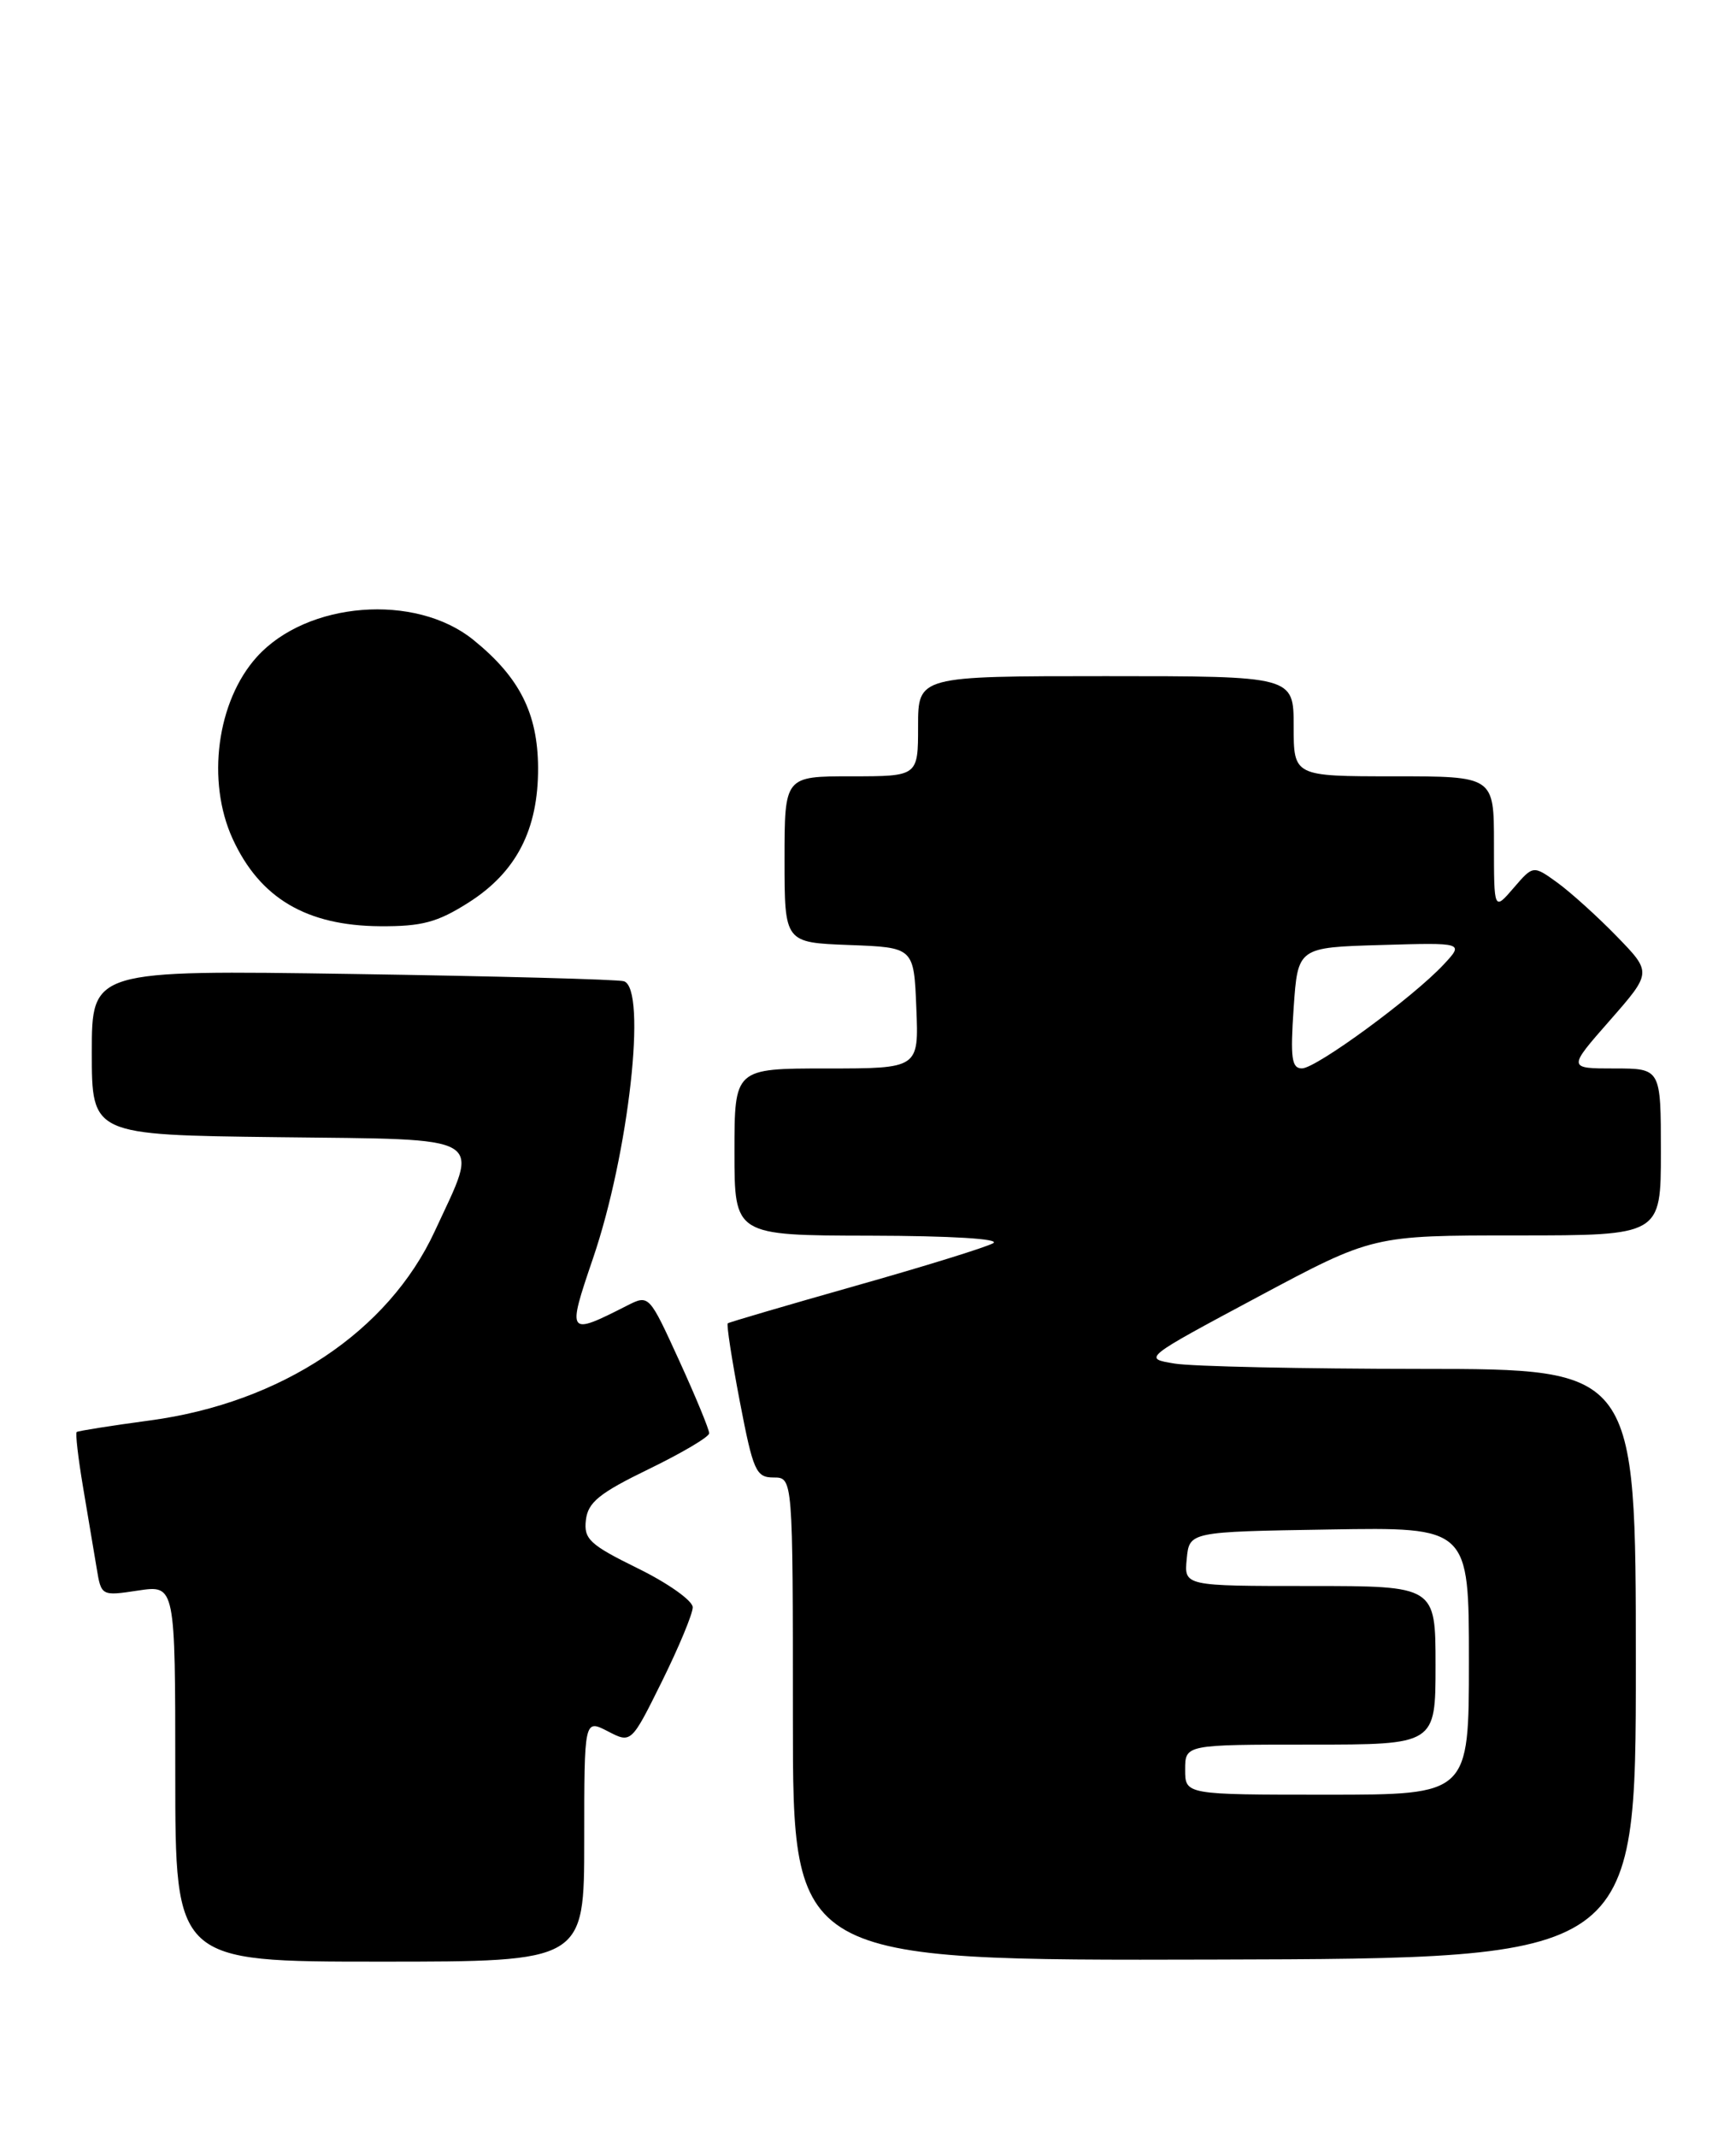 <?xml version="1.0" encoding="UTF-8" standalone="no"?>
<!DOCTYPE svg PUBLIC "-//W3C//DTD SVG 1.1//EN" "http://www.w3.org/Graphics/SVG/1.1/DTD/svg11.dtd" >
<svg xmlns="http://www.w3.org/2000/svg" xmlns:xlink="http://www.w3.org/1999/xlink" version="1.1" viewBox="0 0 208 256">
 <g >
 <path fill="currentColor"
d=" M 70.00 220.47 C 70.00 205.95 70.00 205.95 72.82 207.40 C 75.63 208.86 75.63 208.86 79.32 201.41 C 81.34 197.32 83.00 193.33 83.00 192.55 C 83.00 191.76 80.05 189.67 76.45 187.90 C 70.65 185.05 69.93 184.38 70.20 182.09 C 70.45 179.97 71.81 178.87 77.72 176.00 C 81.69 174.07 84.95 172.15 84.97 171.71 C 84.99 171.28 83.37 167.36 81.38 163.00 C 77.76 155.08 77.76 155.08 75.13 156.41 C 67.99 160.04 67.92 159.94 71.04 150.78 C 75.35 138.18 77.55 118.42 74.75 117.55 C 74.06 117.33 59.44 116.94 42.25 116.68 C 11.00 116.21 11.00 116.21 11.00 126.08 C 11.00 135.96 11.00 135.96 33.25 136.23 C 58.78 136.54 57.51 135.78 52.09 147.50 C 46.53 159.52 33.72 168.04 18.00 170.16 C 13.32 170.79 9.36 171.42 9.19 171.55 C 9.02 171.68 9.36 174.65 9.95 178.15 C 10.54 181.64 11.27 186.01 11.58 187.85 C 12.13 191.20 12.14 191.21 16.56 190.54 C 21.00 189.88 21.00 189.88 21.00 212.44 C 21.00 235.00 21.00 235.00 45.50 235.00 C 70.00 235.00 70.00 235.00 70.00 220.47 Z  M 196.00 199.31 C 196.00 164.00 196.00 164.00 170.25 163.99 C 156.09 163.98 142.80 163.70 140.72 163.35 C 136.94 162.73 136.94 162.73 150.72 155.36 C 164.49 148.00 164.49 148.00 181.75 148.00 C 199.00 148.00 199.00 148.00 199.00 138.00 C 199.00 128.00 199.00 128.00 193.42 128.00 C 187.83 128.00 187.83 128.00 192.88 122.25 C 197.92 116.50 197.92 116.50 193.71 112.17 C 191.40 109.79 188.19 106.90 186.60 105.74 C 183.70 103.65 183.70 103.65 181.35 106.38 C 179.00 109.11 179.00 109.11 179.00 101.06 C 179.00 93.00 179.00 93.00 167.00 93.00 C 155.00 93.00 155.00 93.00 155.00 87.00 C 155.00 81.00 155.00 81.00 132.50 81.00 C 110.00 81.00 110.00 81.00 110.00 87.00 C 110.00 93.00 110.00 93.00 102.00 93.00 C 94.00 93.00 94.00 93.00 94.00 102.96 C 94.00 112.92 94.00 112.92 101.75 113.21 C 109.50 113.50 109.50 113.50 109.79 120.75 C 110.09 128.00 110.09 128.00 99.04 128.00 C 88.00 128.00 88.00 128.00 88.00 138.00 C 88.00 148.00 88.00 148.00 104.25 148.03 C 113.95 148.05 119.90 148.41 119.00 148.93 C 118.17 149.41 110.75 151.71 102.50 154.04 C 94.25 156.38 87.36 158.40 87.20 158.53 C 87.03 158.66 87.68 162.87 88.64 167.89 C 90.24 176.23 90.58 177.00 92.69 177.00 C 95.00 177.00 95.00 177.00 95.00 205.94 C 95.00 234.88 95.00 234.88 145.50 234.75 C 196.00 234.62 196.00 234.62 196.00 199.31 Z  M 56.13 108.13 C 61.87 104.49 64.50 99.38 64.47 91.97 C 64.43 85.44 62.25 81.13 56.71 76.65 C 49.76 71.03 36.79 72.05 30.79 78.68 C 25.98 83.99 24.71 93.59 27.88 100.50 C 31.14 107.60 36.72 110.90 45.55 110.96 C 50.54 110.99 52.40 110.50 56.13 108.13 Z  M 142.00 212.00 C 142.00 209.00 142.00 209.00 157.00 209.00 C 172.00 209.00 172.00 209.00 172.00 199.50 C 172.00 190.00 172.00 190.00 156.94 190.00 C 141.87 190.00 141.87 190.00 142.19 186.75 C 142.50 183.50 142.50 183.50 159.25 183.23 C 176.00 182.95 176.00 182.95 176.00 198.98 C 176.00 215.00 176.00 215.00 159.00 215.00 C 142.00 215.00 142.00 215.00 142.00 212.00 Z  M 155.00 120.75 C 155.50 113.50 155.50 113.50 165.46 113.21 C 175.42 112.92 175.42 112.92 172.96 115.56 C 169.28 119.50 157.71 127.98 156.00 127.99 C 154.76 128.00 154.59 126.76 155.00 120.75 Z "/>
</g>
</svg>